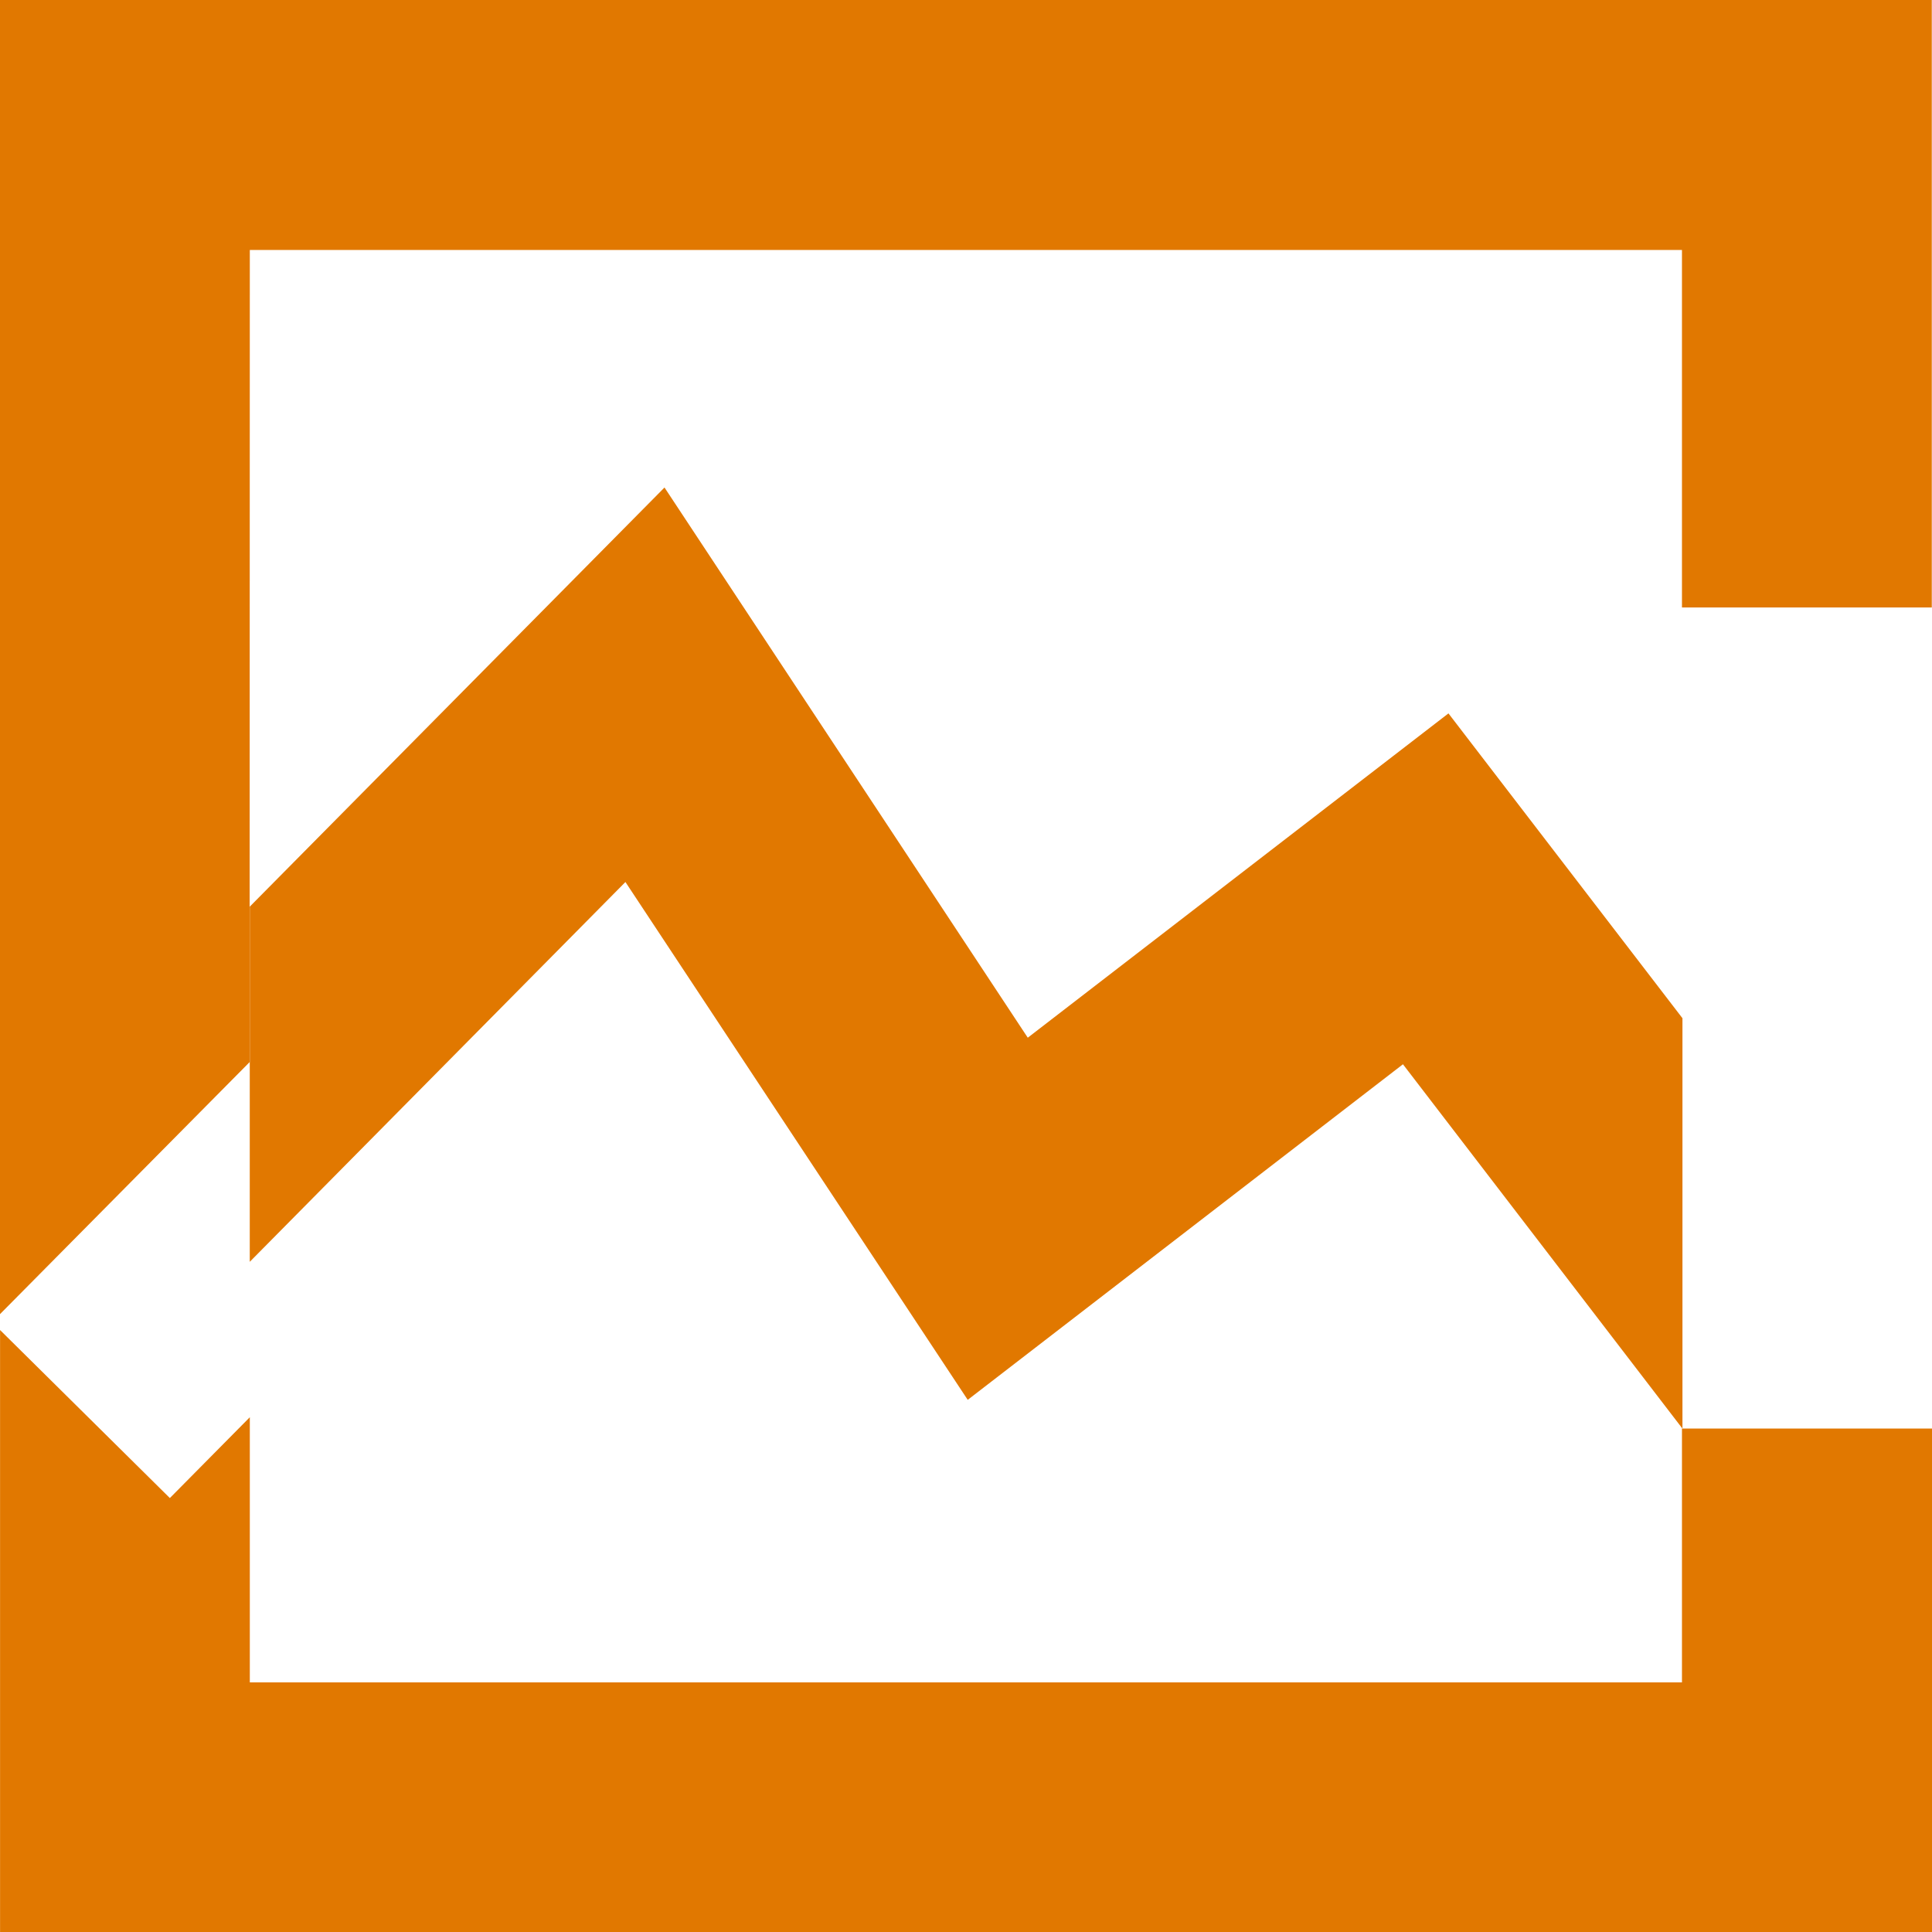 <svg id="Component_1_1" data-name="Component 1 – 1" xmlns="http://www.w3.org/2000/svg" width="36" height="36" viewBox="0 0 36 36">
  <path id="Path_725" data-name="Path 725" d="M793.614,469.8H820.3v6.661h4.655V465.142h-36v24.491l4.655-4.7Z" transform="translate(-788.959 -465.142)" fill="#e17800"/>
  <path id="Path_726" data-name="Path 726" d="M820.3,496.6v4.73H793.614v-4.941l-1.49,1.506-3.164-3.131v11.22h36V496.6Z" transform="translate(-788.959 -469.981)" fill="#e17800"/>
  <path id="Path_727" data-name="Path 727" d="M816.858,480.209l-7.839,6.043L802.25,476l-7.728,7.81v6.618l7-7.077L807.9,493l8.11-6.253,5.208,6.789v-7.647Z" transform="translate(-789.868 -466.916)" fill="#e17800"/>
</svg>
